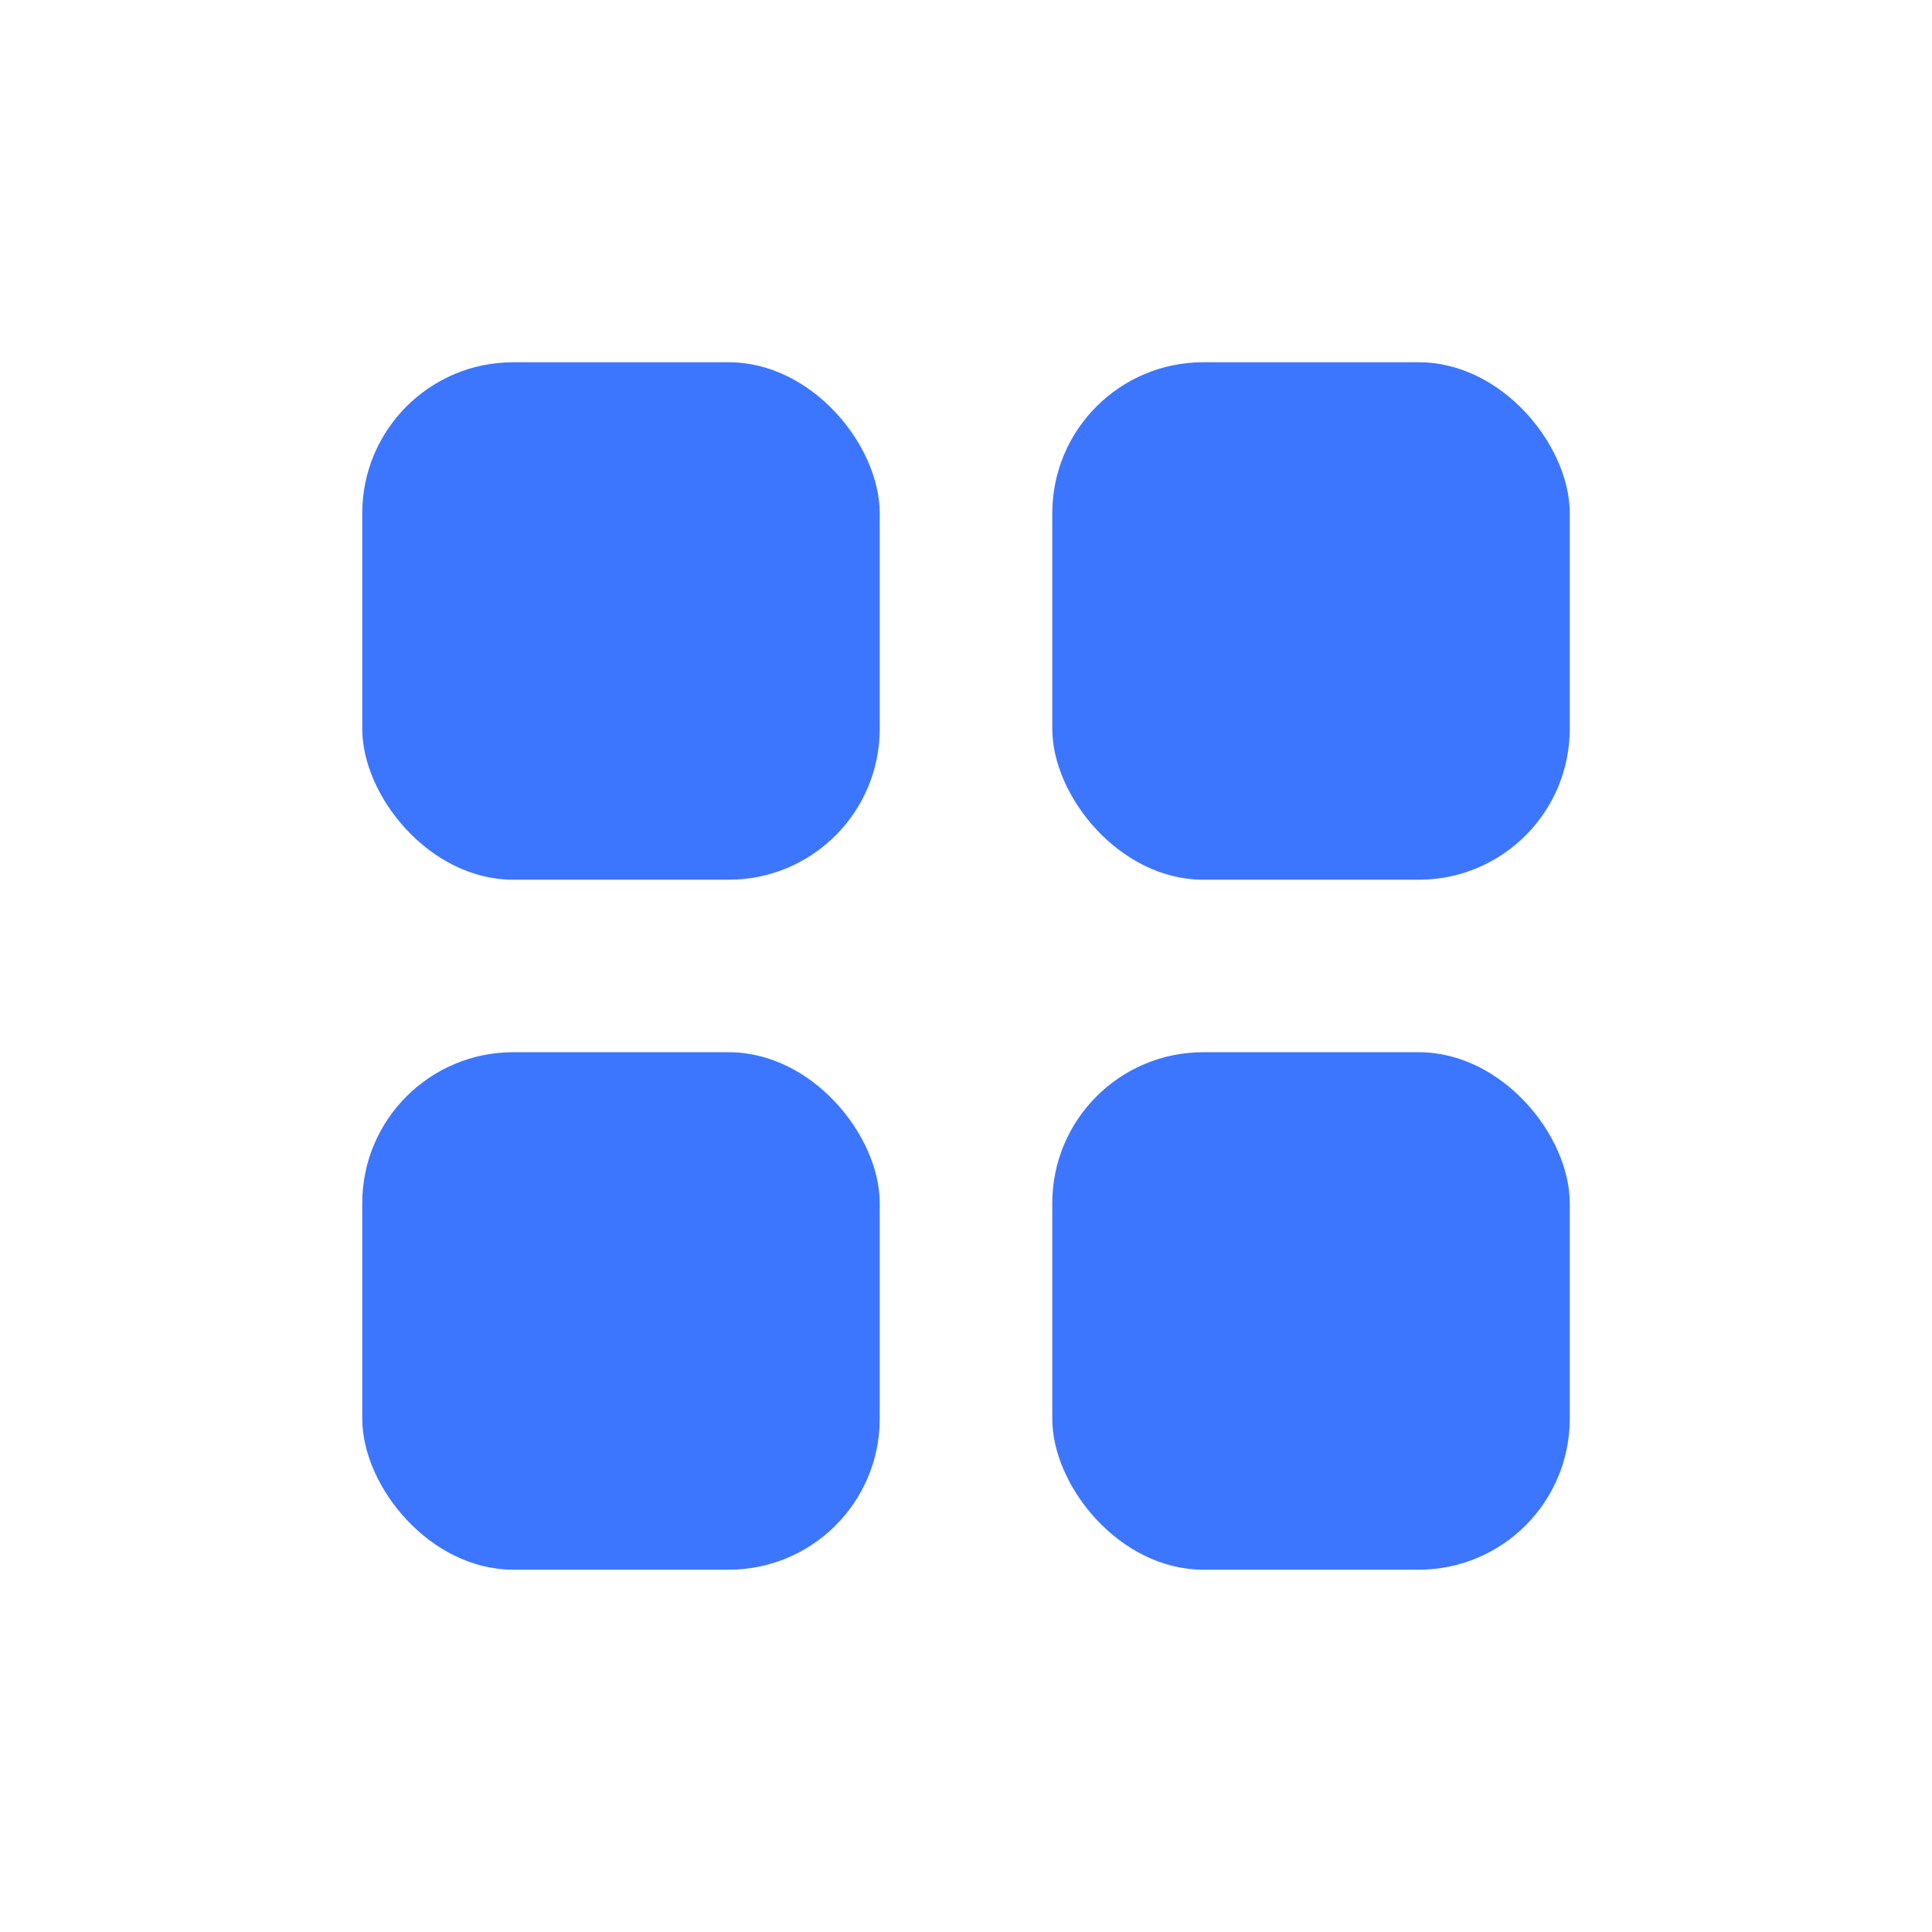 <svg width="32" height="32" viewBox="0 0 32 32" fill="none" xmlns="http://www.w3.org/2000/svg">
<rect x="6" y="6" width="8.571" height="8.571" rx="2.5" fill="#3D76FE"/>
<rect x="6" y="17.428" width="8.571" height="8.571" rx="2.5" fill="#3D76FE"/>
<rect x="17.429" y="6" width="8.571" height="8.571" rx="2.5" fill="#3D76FE"/>
<rect x="17.429" y="17.428" width="8.571" height="8.571" rx="2.5" fill="#3D76FE"/>
</svg>
